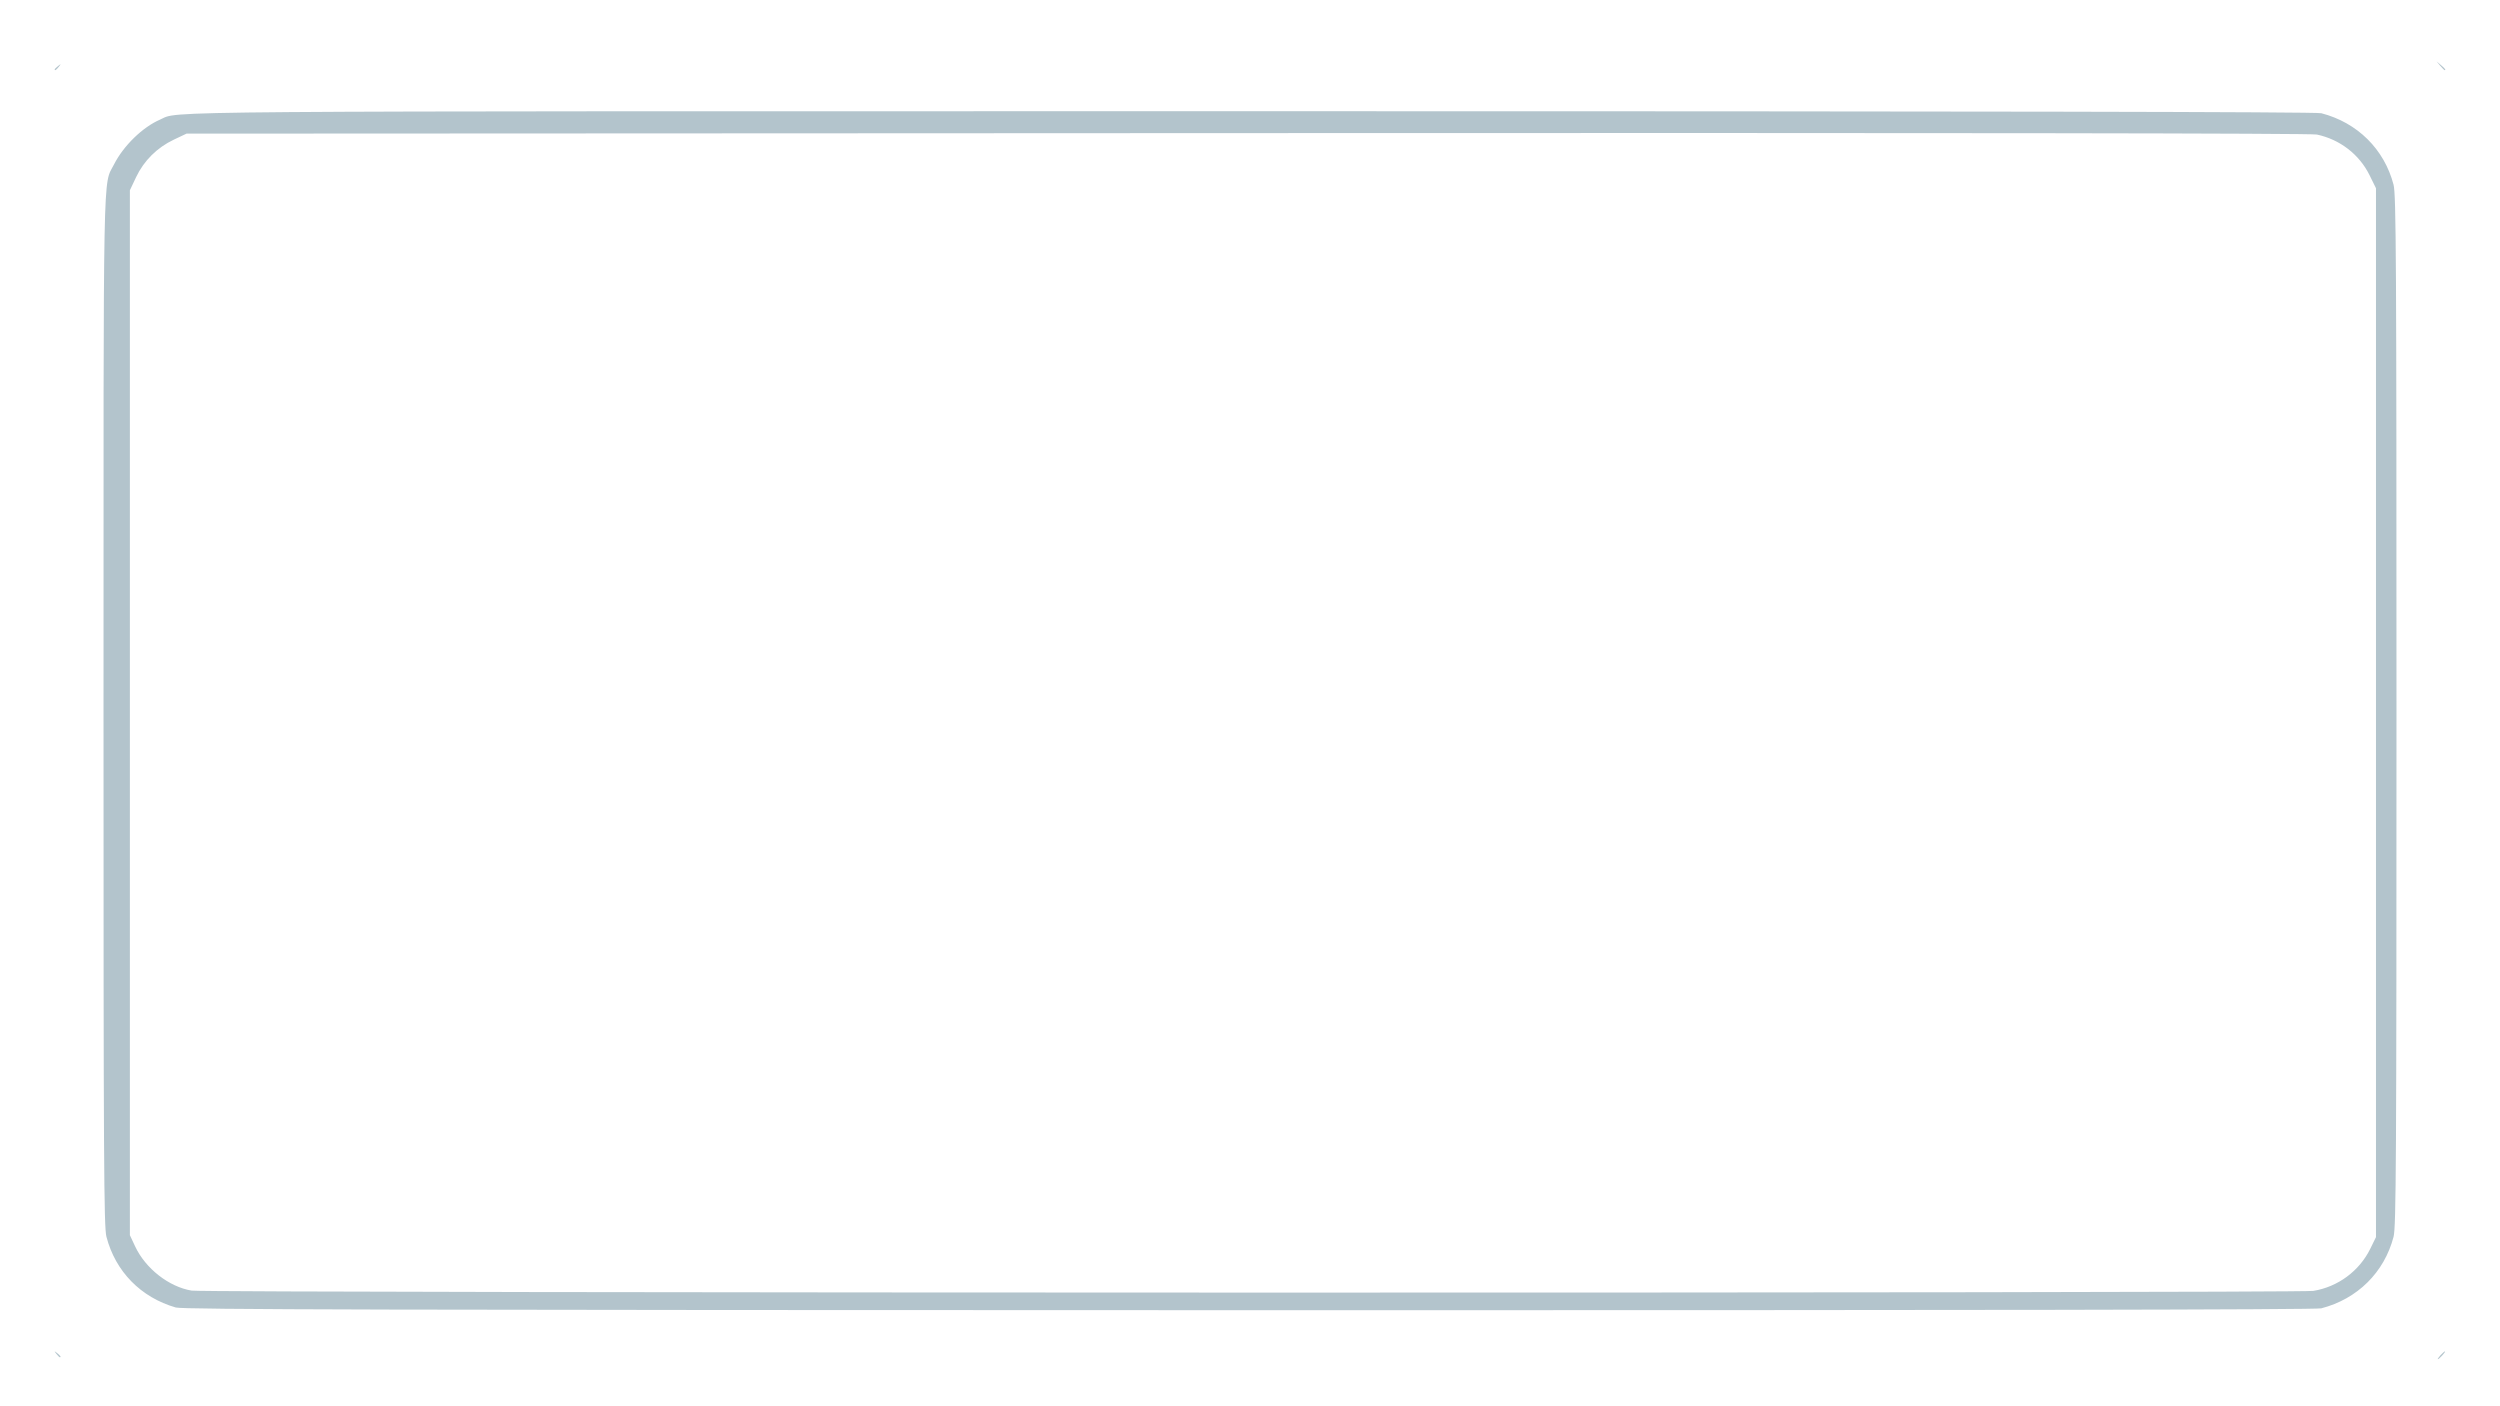 <?xml version="1.0" encoding="UTF-8" standalone="no"?>
<!-- Created with Inkscape (http://www.inkscape.org/) -->

<svg
   version="1.1"
   id="svg1"
   width="1280"
   height="720"
   viewBox="0 0 1280 720"
   xmlns="http://www.w3.org/2000/svg"
   xmlns:svg="http://www.w3.org/2000/svg">
  <defs
     id="defs1" />
  <g
     id="g1">
    <g
       id="g2"
       transform="translate(4.8332694e-7,3.918)">
      <path
         style="fill:#b3c4cc"
         d="m 1249.5,690 c 0.996,-1.1 2.035,-2 2.31,-2 0.275,0 -0.315,0.9 -1.31,2 -0.996,1.1 -2.035,2 -2.31,2 -0.275,0 0.315,-0.9 1.31,-2 z M 28.872,689.25 C 27.629,687.664 27.664,687.629 29.25,688.872 30.916,690.179 31.445,691 30.622,691 c -0.208,0 -0.995,-0.787 -1.75,-1.75 z M 90,665.524 C 72.106,660.365 59.135,647.135 54.492,629.307 53.188,624.3 53,590.413 53,360 53,73.358 52.65,91.517 58.392,80.233 63.256,70.674 72.996,61.199 81.936,57.328 92.413,52.792 62.383,53.024 640,53.017 c 372.8,-0.004 545.761,0.321 548.5,1.031 18.504,4.798 32.26,18.415 37.005,36.631 C 1226.813,95.704 1227,129.306 1227,360 c 0,230.694 -0.187,264.296 -1.495,269.32 -4.745,18.216 -18.501,31.833 -37.005,36.631 -2.74,0.711 -175.611,1.011 -549,0.953 -443.444,-0.068 -545.839,-0.326 -549.5,-1.381 z m 1094.449,-8.51 c 12.578,-2.06 23.53,-10.158 29.112,-21.527 L 1216.5,629.5 V 360.979 92.458 l -3.281,-6.664 C 1207.976,75.144 1198.027,67.467 1186.229,64.968 1183.096,64.305 998.252,64.057 638.5,64.233 L 95.5,64.5 89,67.582 c -8.571,4.064 -15.329,10.781 -19.314,19.193 L 66.5,93.5 V 361 628.5 l 2.68,5.718 c 5.326,11.363 17.275,20.717 28.94,22.655 7.596,1.262 1078.636,1.401 1086.328,0.142 z M 28,31.622 c 0,-0.208 0.787,-0.995 1.75,-1.75 C 31.336,28.629 31.371,28.664 30.128,30.25 28.821,31.916 28,32.445 28,31.622 Z M 1249.405,29.75 1247.5,27.5 l 2.25,1.905 c 2.114,1.79 2.705,2.595 1.905,2.595 -0.19,0 -1.202,-1.012 -2.25,-2.25 z"
         id="path8" />
    </g>
  </g>
</svg>

